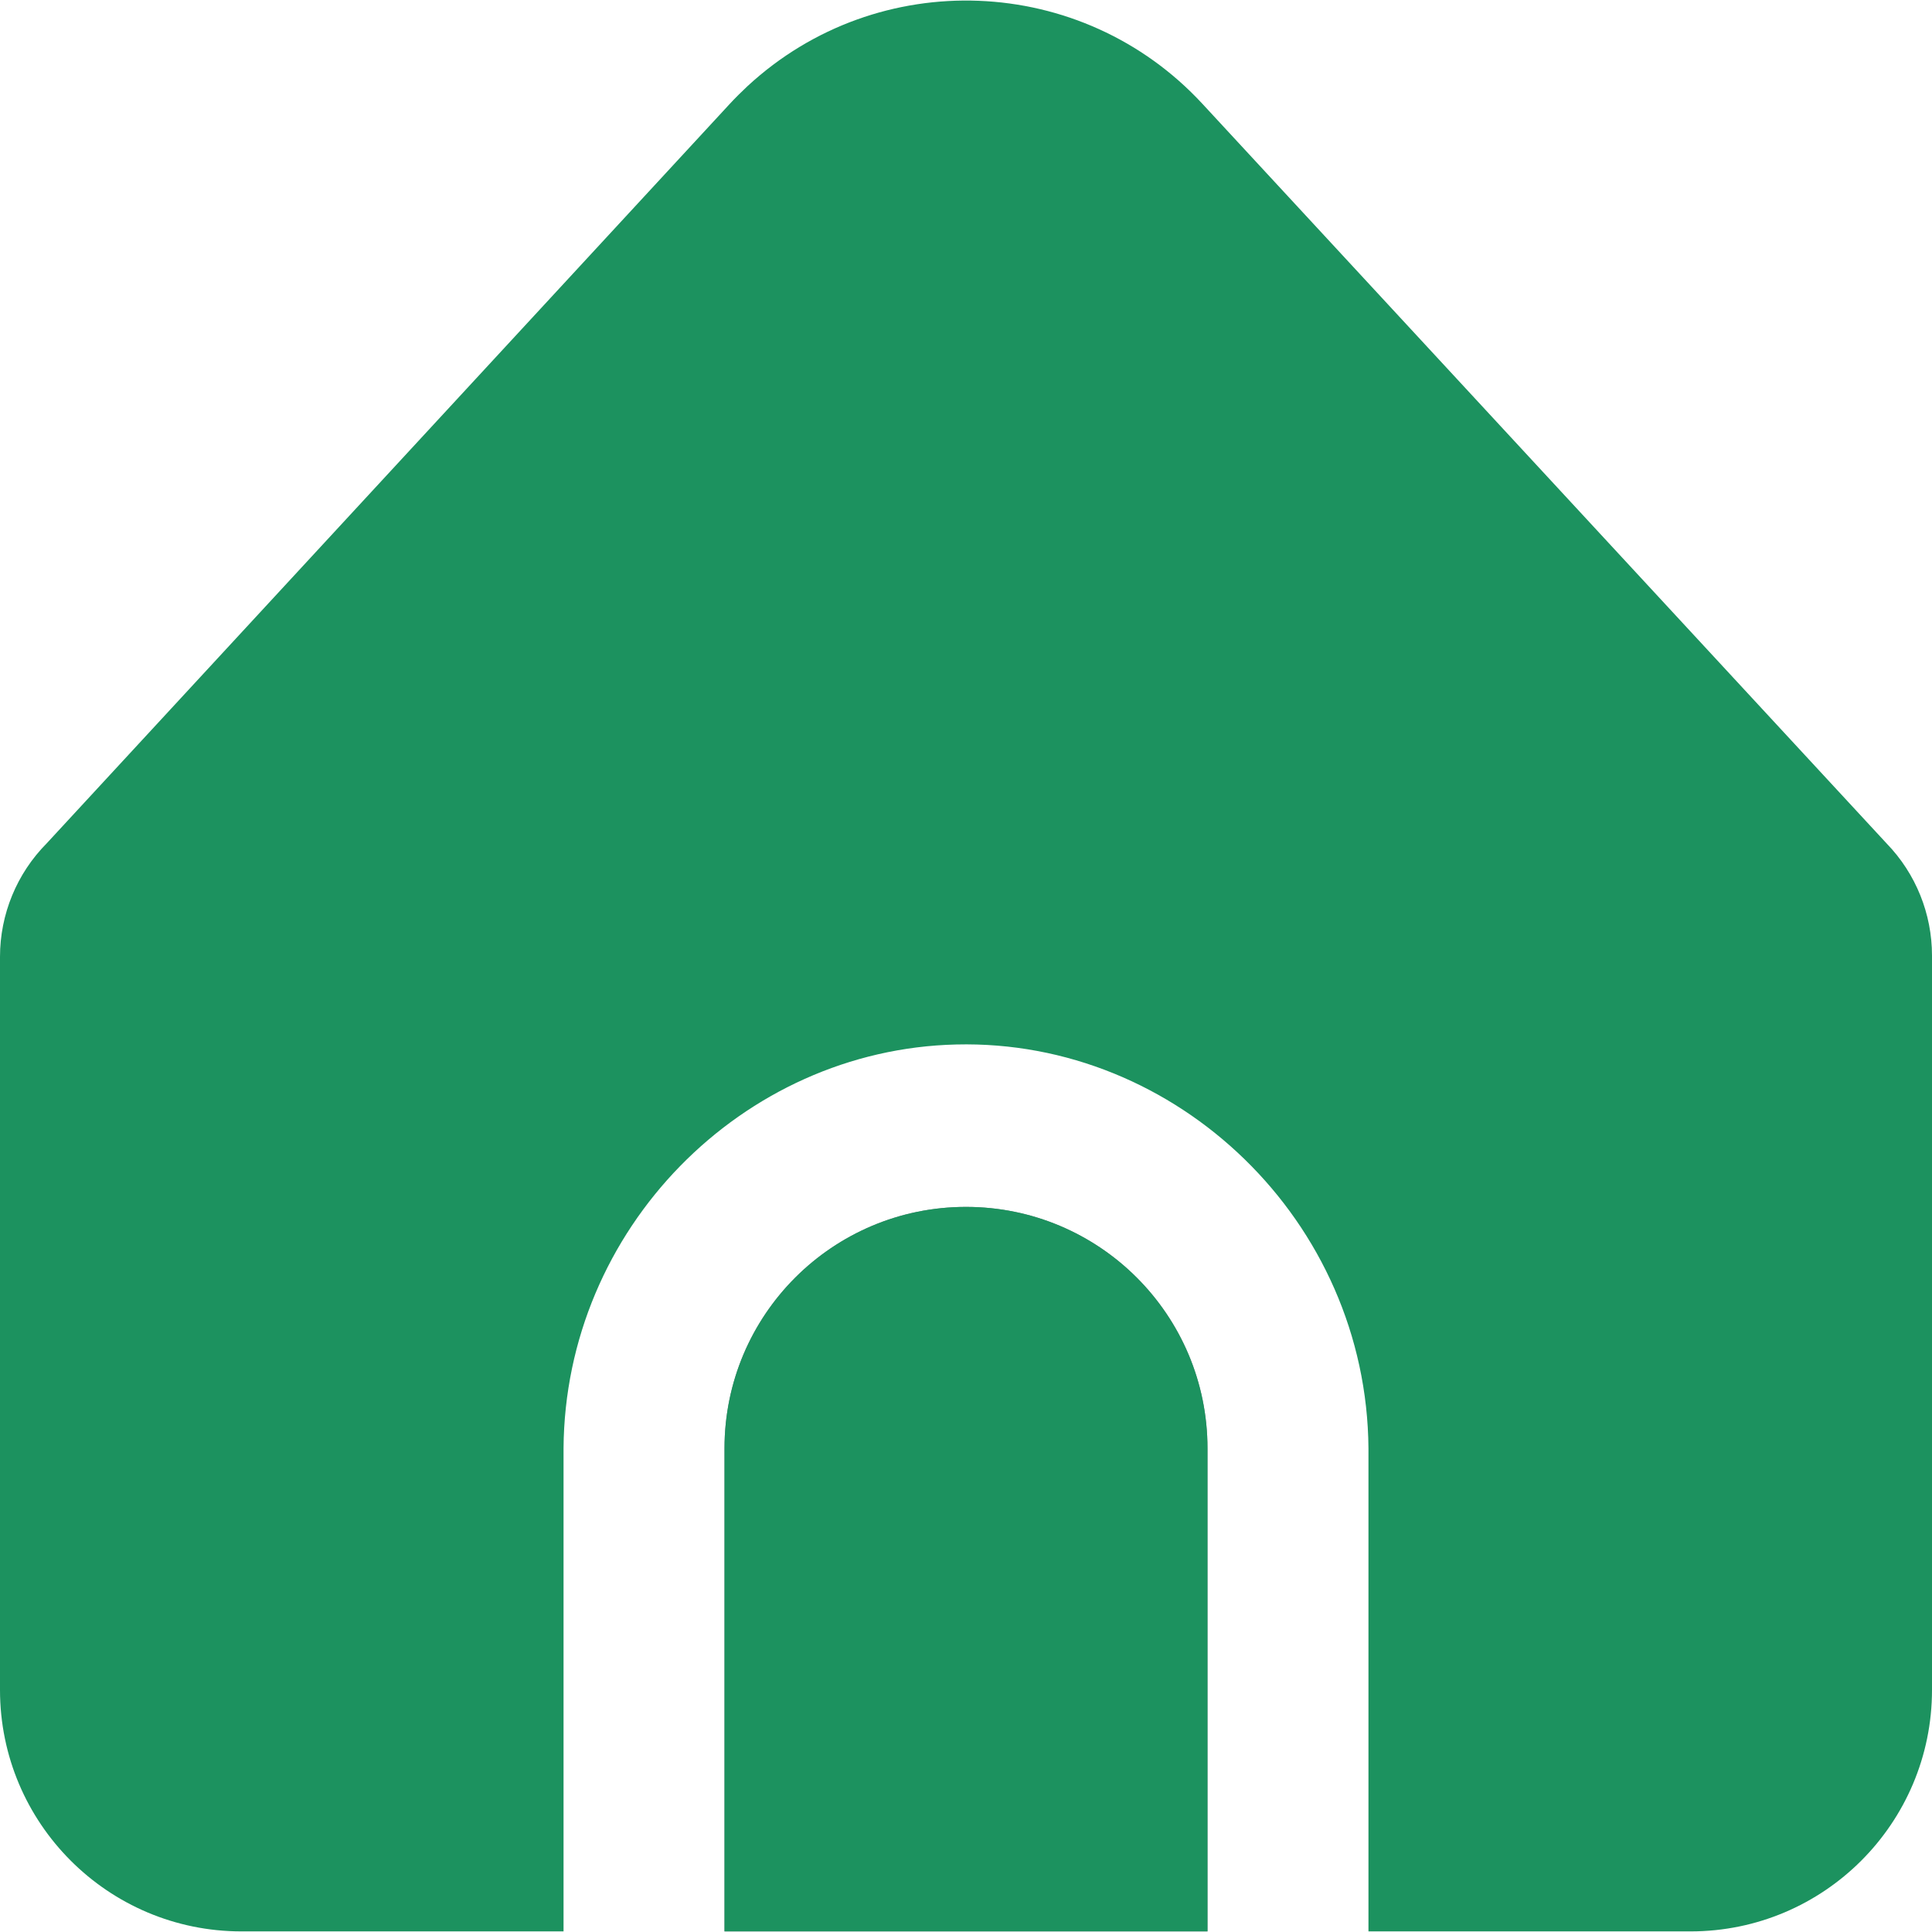 <svg width="16" height="16" viewBox="0 0 16 16" fill="none" xmlns="http://www.w3.org/2000/svg">
    <g clip-path="url(#clip0_17_2193)">
    <path d="M8 9.995C6.895 9.995 6 10.89 6 11.995V15.995H10V11.995C10 10.89 9.105 9.995 8 9.995Z" fill="#82828A"/>
    <path d="M11.333 11.995V15.995H14C15.105 15.995 16 15.099 16 13.995V7.914C16 7.568 15.866 7.235 15.625 6.986L9.959 0.861C8.96 -0.22 7.273 -0.287 6.191 0.713C6.14 0.761 6.09 0.81 6.043 0.861L0.387 6.984C0.139 7.234 -9.37027e-05 7.572 4.73072e-08 7.924V13.995C4.73072e-08 15.099 0.895 15.995 2 15.995H4.667V11.995C4.679 10.177 6.147 8.692 7.919 8.65C9.75 8.605 11.319 10.115 11.333 11.995Z" fill="#1C925F"/>
    <path d="M8 9.995C6.895 9.995 6 10.89 6 11.995V15.995H10V11.995C10 10.89 9.105 9.995 8 9.995Z" fill="#1C925F"/>
    </g>
    <defs>
    <clipPath id="clip0_17_2193">
    <rect width="16" height="16" fill="white"/>
    </clipPath>
    </defs>
    </svg>
    